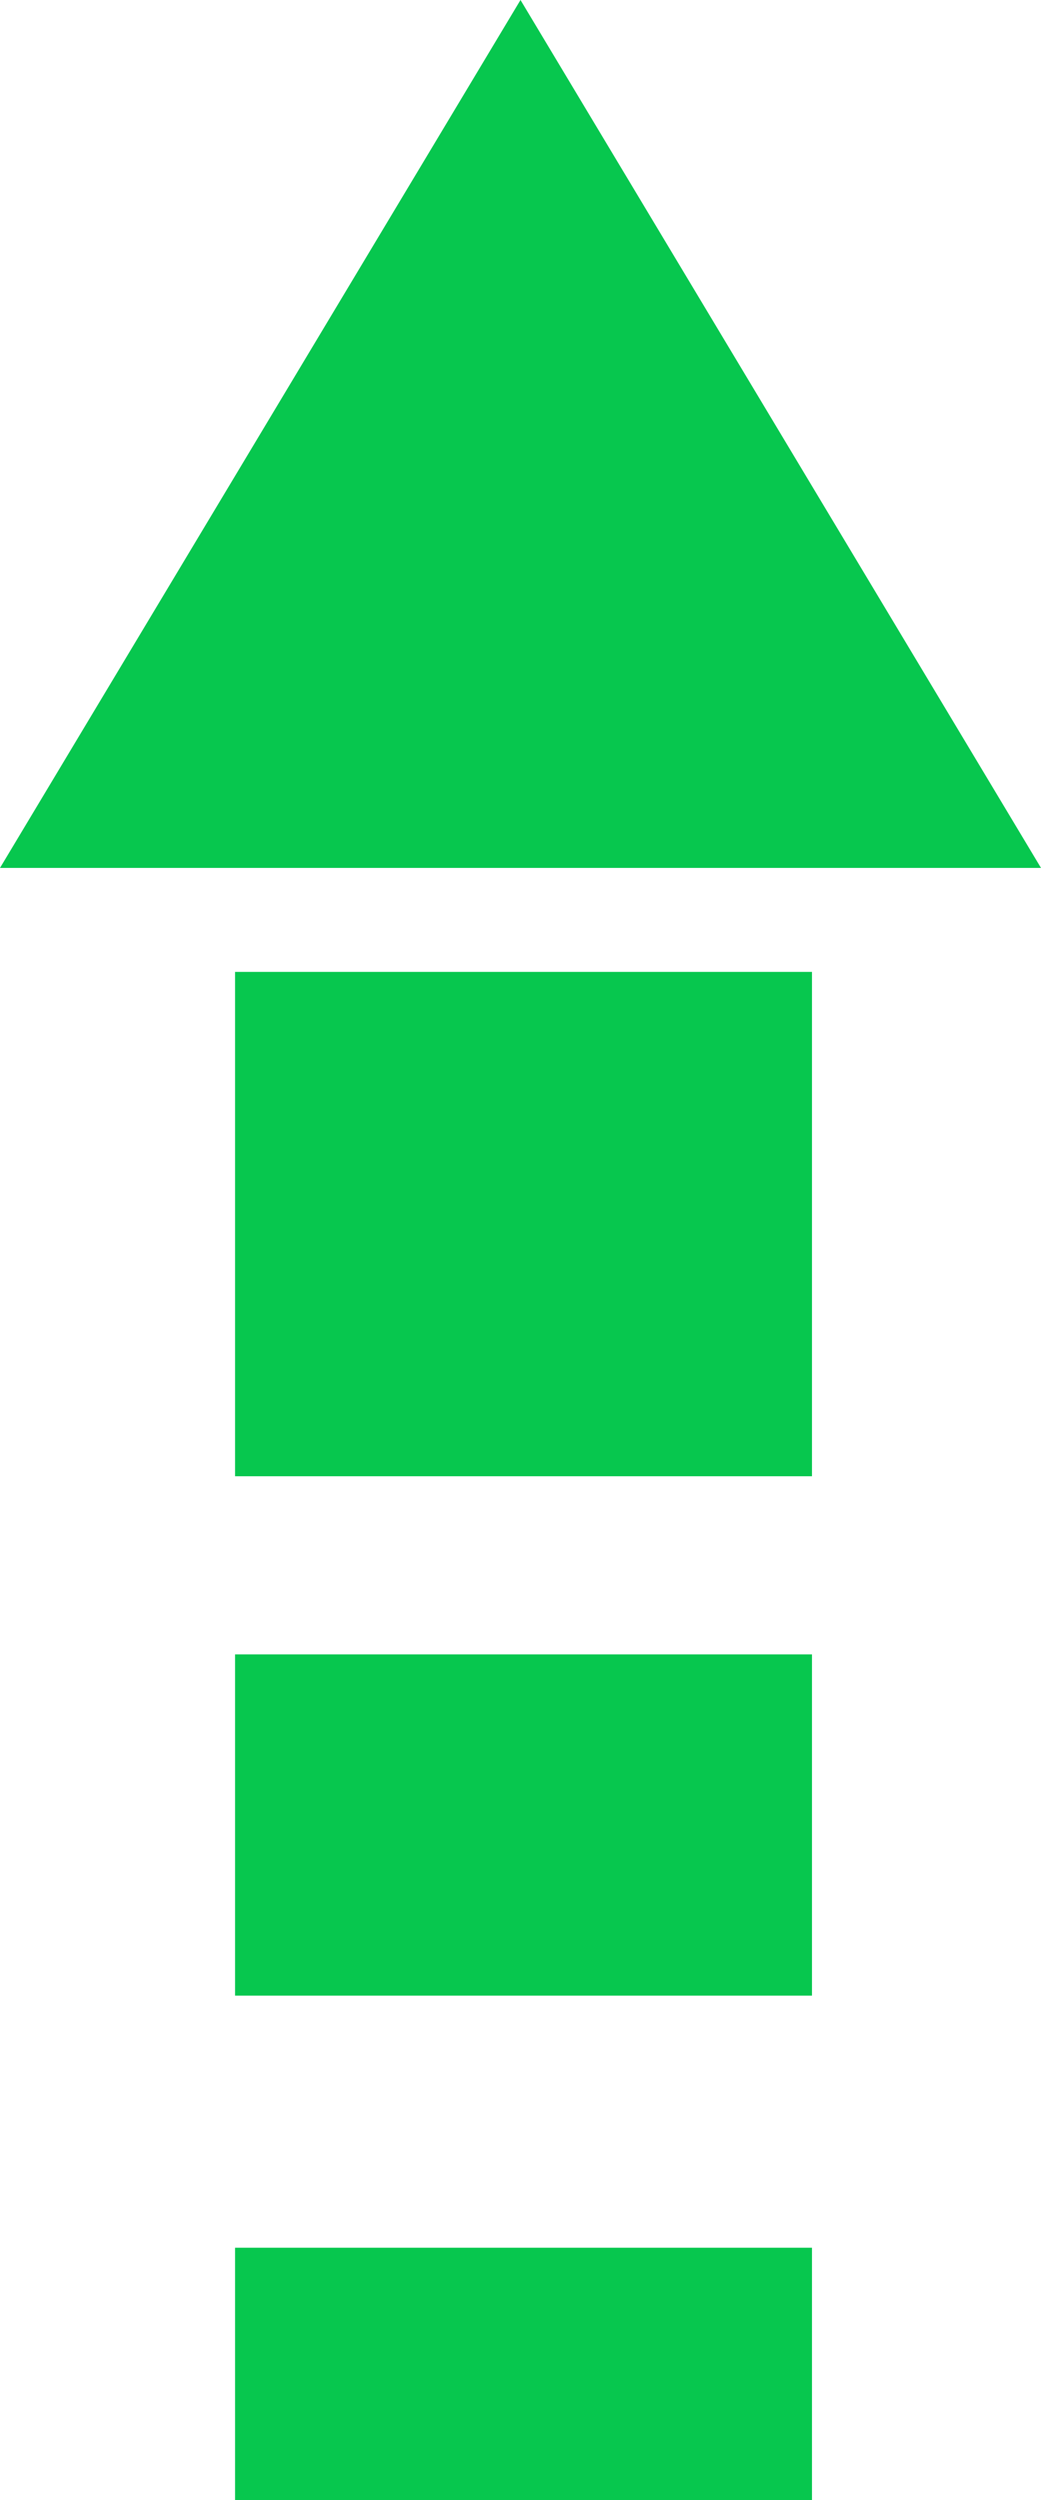 <?xml version="1.0" encoding="UTF-8"?>
<svg width="5px" height="12px" viewBox="0 0 5 12" version="1.1" xmlns="http://www.w3.org/2000/svg" xmlns:xlink="http://www.w3.org/1999/xlink">
    <!-- Generator: Sketch 52.5 (67469) - http://www.bohemiancoding.com/sketch -->
    <title>ic_rise_s</title>
    <desc>Created with Sketch.</desc>
    <g id="Page-1" stroke="none" stroke-width="1" fill="none" fill-rule="evenodd">
        <g id="买入-当前委托-无数据" transform="translate(-300, -344)" fill="#07C74E">
            <g id="分组-5" transform="translate(250, 340)">
                <path d="M52.5,4 L50,8.166 L55,8.166 L52.5,4 Z M51.129,11.086 L53.9,11.086 L53.9,8.665 L51.129,8.665 L51.129,11.086 Z M51.129,13.579 L53.9,13.579 L53.9,11.941 L51.129,11.941 L51.129,13.579 Z M51.129,16 L53.9,16 L53.9,14.789 L51.129,14.789 L51.129,16 Z" id="ic_rise_s"></path>
            </g>
        </g>
    </g>
</svg>